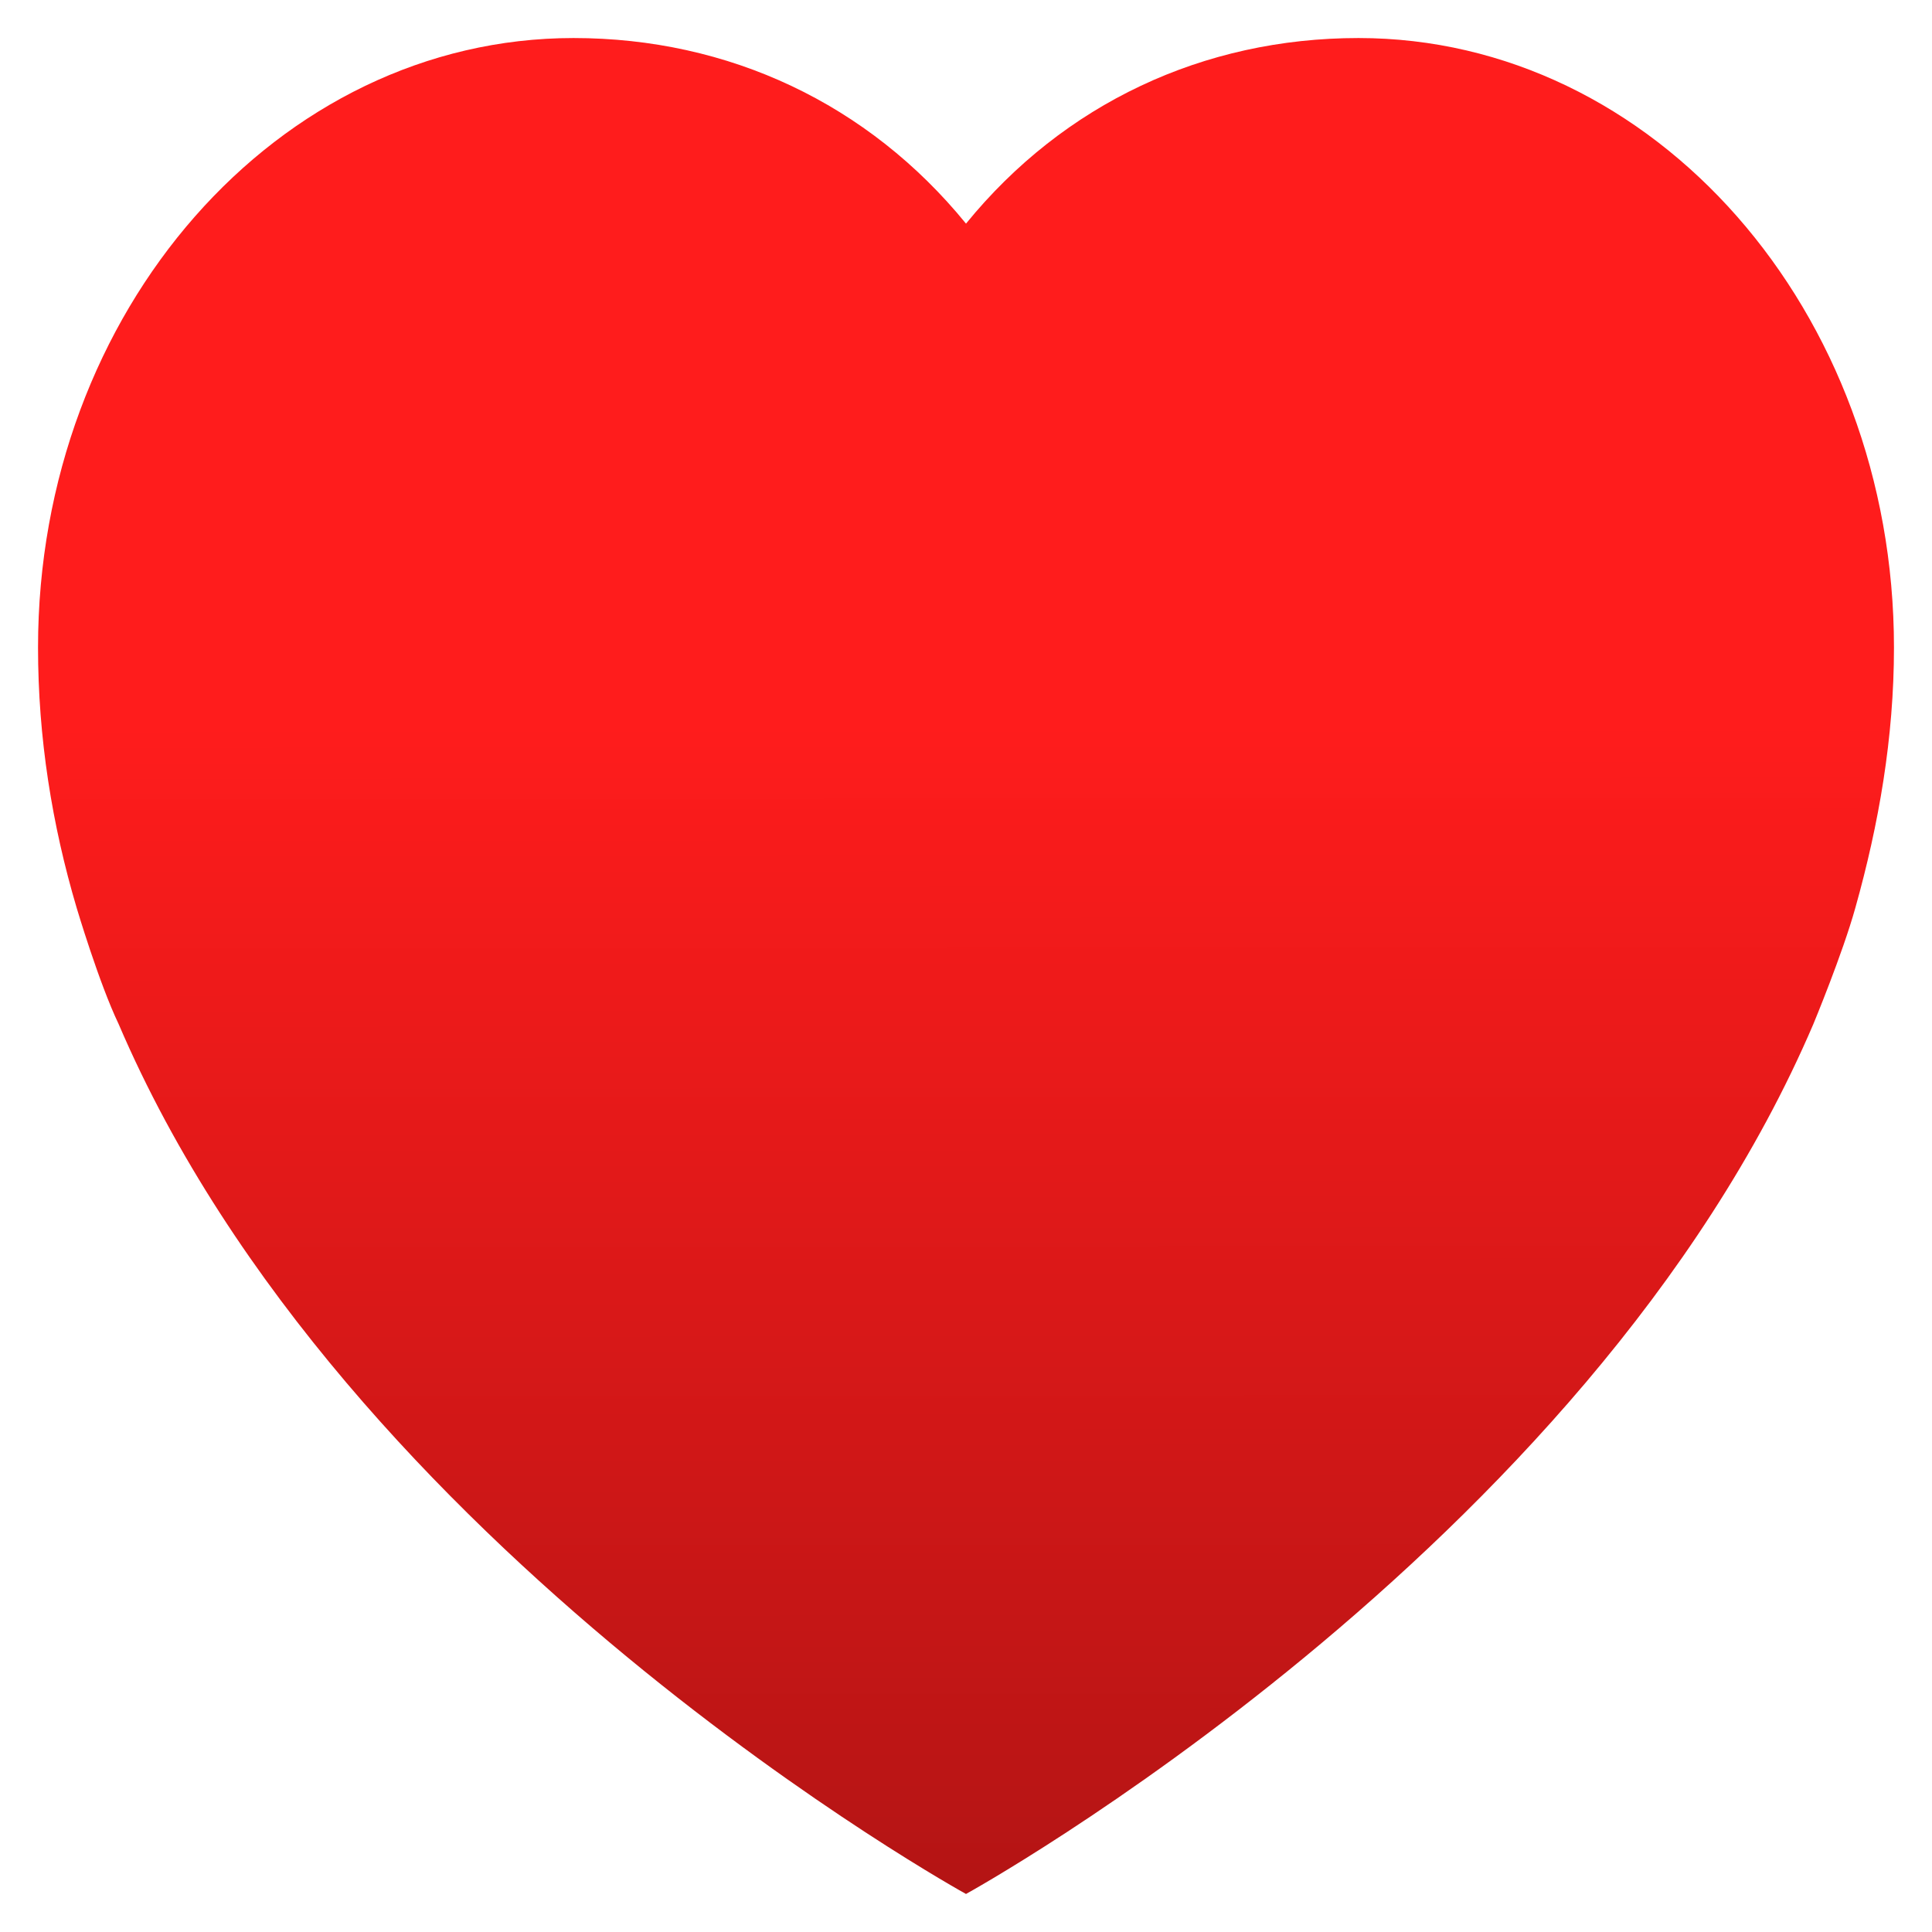 <?xml version="1.0" encoding="UTF-8" standalone="no"?>
<!-- Created with Inkscape (http://www.inkscape.org/) -->

<svg
   xmlns:osb="http://www.openswatchbook.org/uri/2009/osb"
   xmlns:dc="http://purl.org/dc/elements/1.1/"
   xmlns:cc="http://creativecommons.org/ns#"
   xmlns:rdf="http://www.w3.org/1999/02/22-rdf-syntax-ns#"
   xmlns:svg="http://www.w3.org/2000/svg"
   xmlns="http://www.w3.org/2000/svg"
   xmlns:xlink="http://www.w3.org/1999/xlink"
   xmlns:sodipodi="http://sodipodi.sourceforge.net/DTD/sodipodi-0.dtd"
   xmlns:inkscape="http://www.inkscape.org/namespaces/inkscape"
   width="24"
   height="24"
   viewBox="0 0 6.35 6.35"
   version="1.1"
   id="svg4942"
   inkscape:version="0.92.2 5c3e80d, 2017-08-06"
   sodipodi:docname="emblem-favorite.svg">
  <defs
     id="defs4936">
    <linearGradient
       inkscape:collect="always"
       id="linearGradient988">
      <stop
         style="stop-color:#ff1c1c;stop-opacity:1"
         offset="0"
         id="stop984" />
      <stop
         style="stop-color:#b21414;stop-opacity:1"
         offset="1"
         id="stop986" />
    </linearGradient>
    <linearGradient
       id="linearGradient6987"
       osb:paint="solid">
      <stop
         style="stop-color:#77d2fb;stop-opacity:1;"
         offset="0"
         id="stop6985" />
    </linearGradient>
    <linearGradient
       inkscape:collect="always"
       xlink:href="#linearGradient988"
       id="linearGradient931"
       gradientUnits="userSpaceOnUse"
       gradientTransform="matrix(0.139,0,0,0.139,17.324,261.229)"
       x1="-102.036"
       y1="228.78"
       x2="-102.018"
       y2="257.017" />
  </defs>
  <sodipodi:namedview
     id="base"
     pagecolor="#ffffff"
     bordercolor="#666666"
     borderopacity="1.0"
     inkscape:pageopacity="0.0"
     inkscape:pageshadow="2"
     inkscape:zoom="19.613129"
     inkscape:cx="-3.8401819"
     inkscape:cy="12.042498"
     inkscape:document-units="mm"
     inkscape:current-layer="layer1"
     showgrid="false"
     units="px"
     width="128px"
     inkscape:window-width="1600"
     inkscape:window-height="806"
     inkscape:window-x="25"
     inkscape:window-y="0"
     inkscape:window-maximized="0"
     inkscape:measure-start="-293.521,100.415"
     inkscape:measure-end="-294.709,409.978" />
  <g
     inkscape:label="Layer 1"
     inkscape:groupmode="layer"
     id="layer1"
     transform="translate(0,-290.65)">
    <path
       id="path929"
       d="m 4.465,290.775 c -0.51,0 -0.969,0.216 -1.29,0.61 -0.321,-0.394 -0.78,-0.61 -1.29,-0.61 -0.972,0 -1.76,0.897 -1.76,2.003 0,0.297 0.046,0.583 0.127,0.856 0,0 0.073,0.246 0.138,0.382 0.742,1.734 2.785,2.859 2.785,2.859 0,0 2.043,-1.125 2.785,-2.859 0,0 0.096,-0.231 0.138,-0.382 0.077,-0.274 0.127,-0.559 0.127,-0.856 0,-1.106 -0.788,-2.003 -1.76,-2.003 z"
       style="fill:url(#linearGradient931);fill-opacity:1;stroke-width:0.508"
       inkscape:connector-curvature="0" />
  </g>
</svg>
